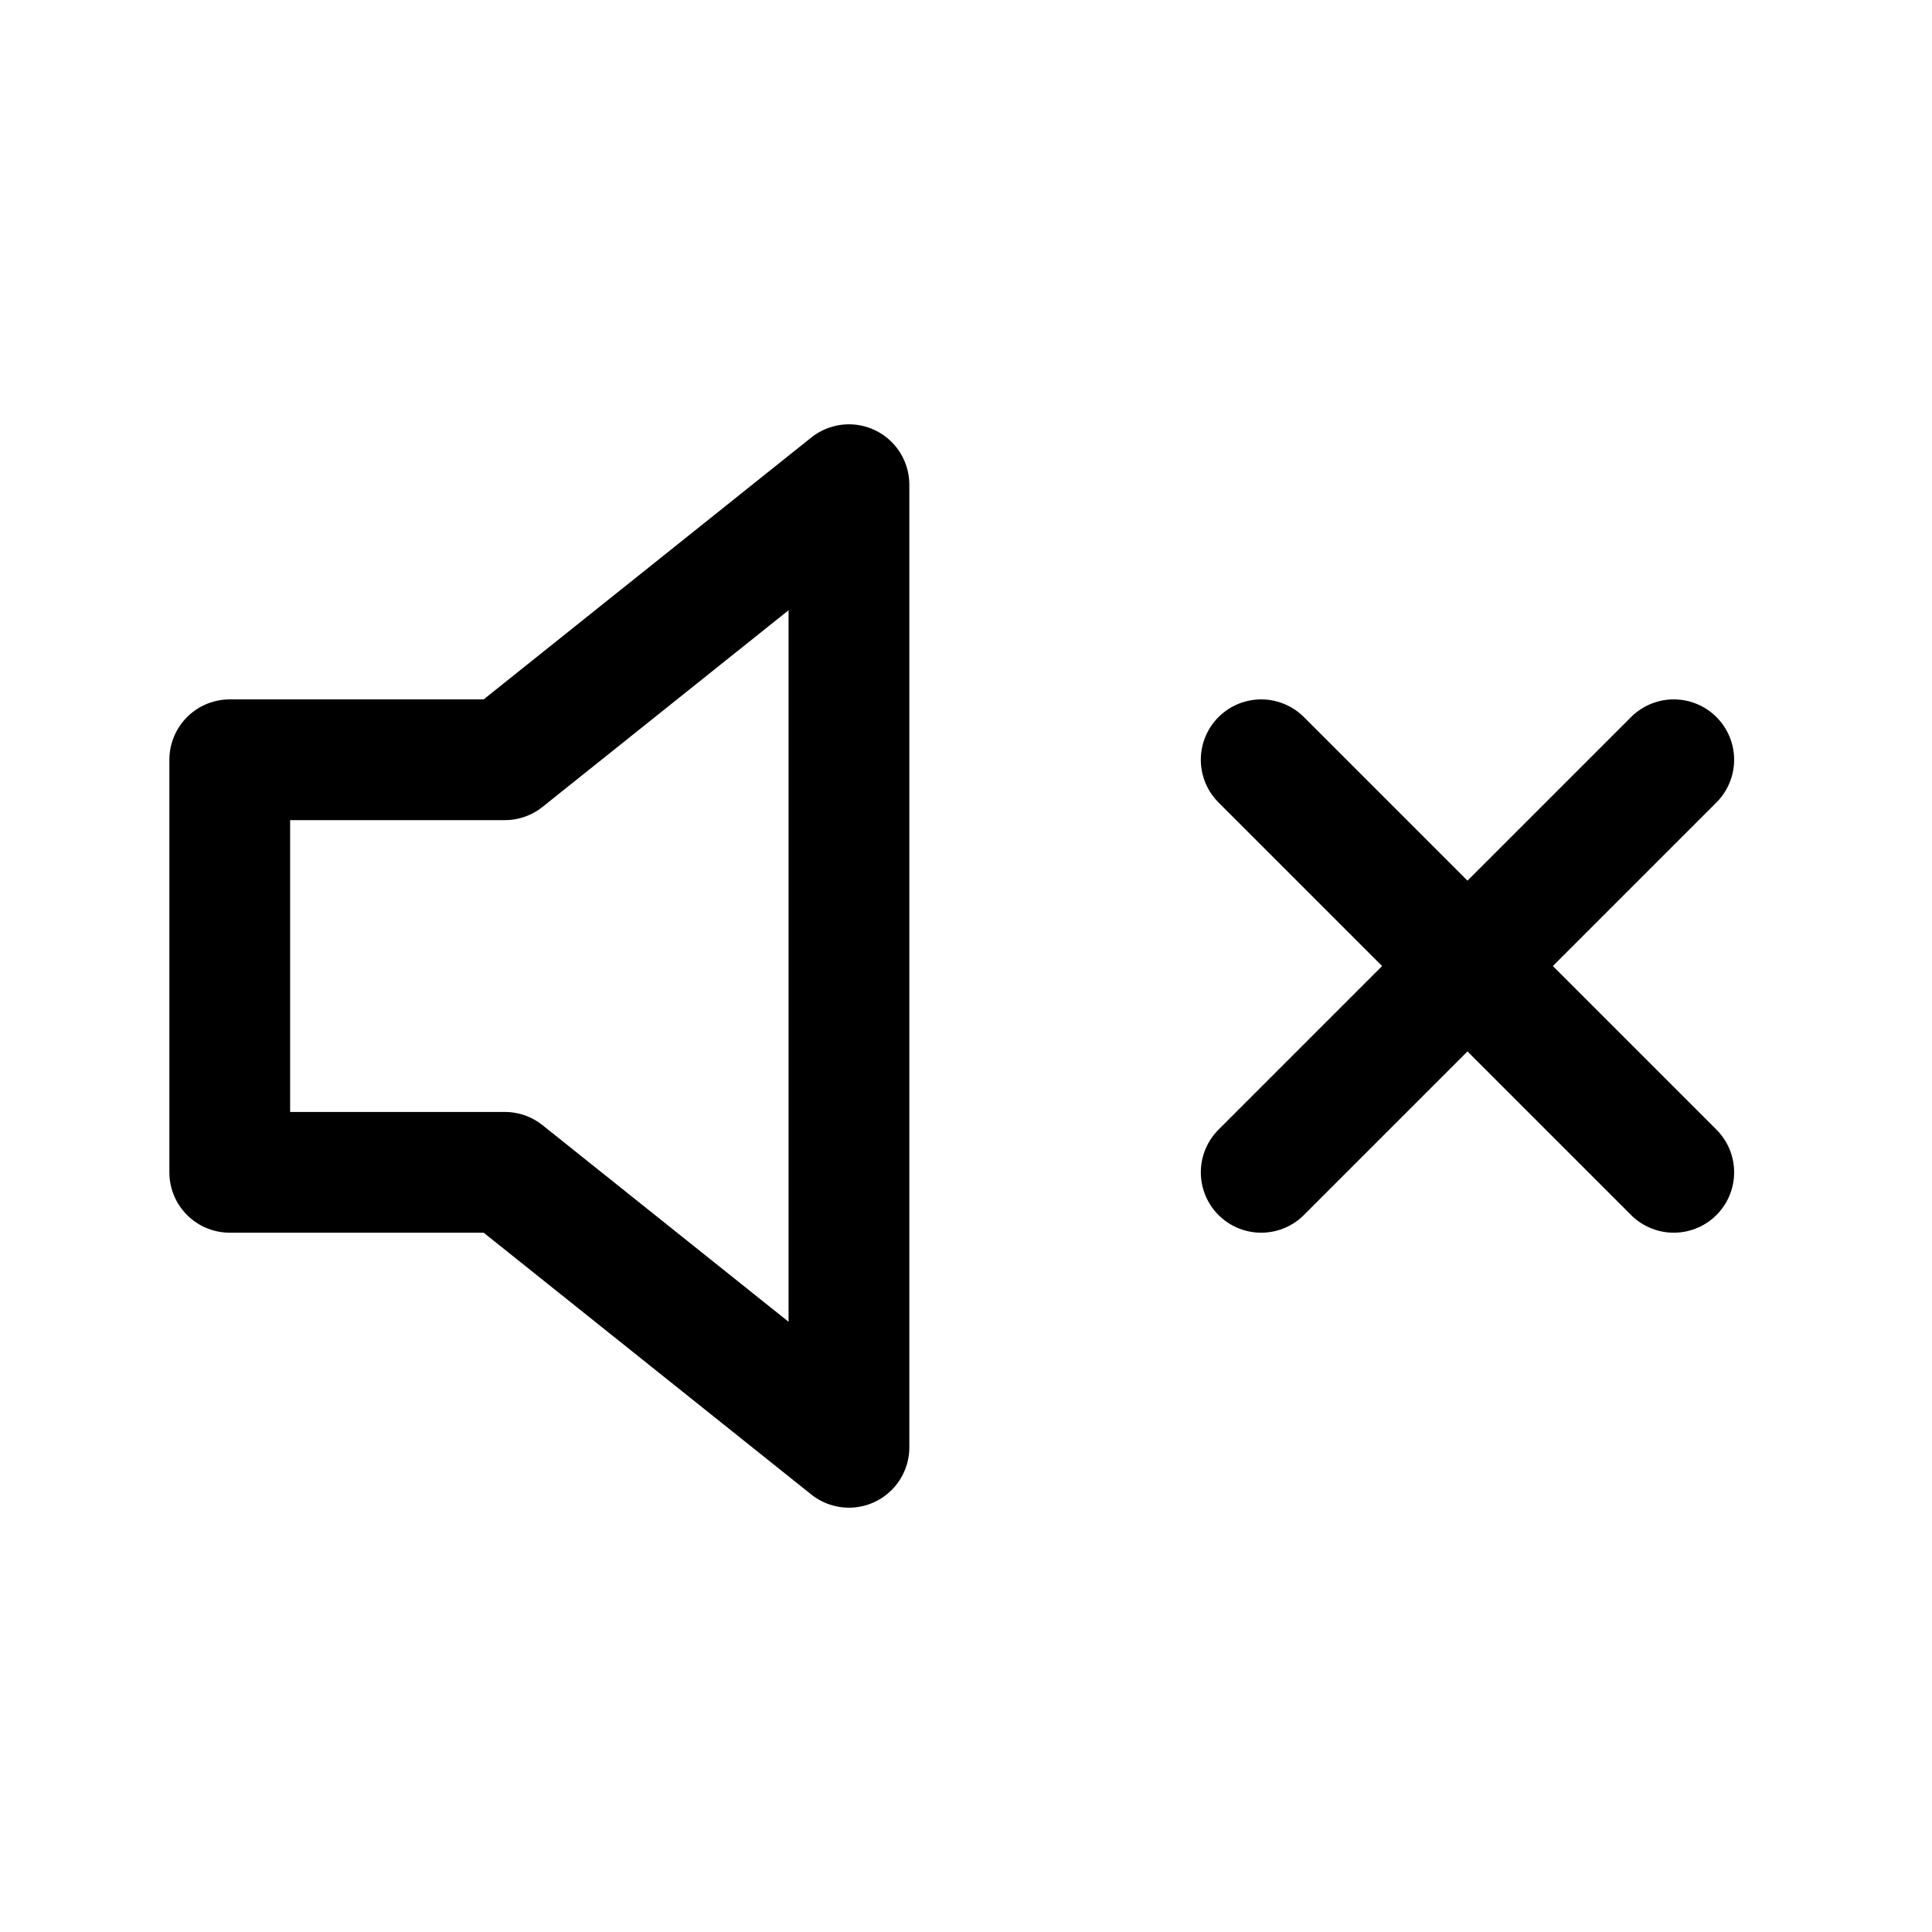 <svg xmlns="http://www.w3.org/2000/svg" xmlns:xlink="http://www.w3.org/1999/xlink" width="24" height="24" viewBox="0 0 24 24">
  <defs>
    <style>
      .cls-1 {
        clip-path: url(#clip-volume-x);
      }

      .cls-2 {
        fill: none;
        stroke: #000;
        stroke-linecap: round;
        stroke-linejoin: round;
        stroke-width: 1.5px;
      }
    </style>
    <clipPath id="clip-volume-x">
      <rect width="24" height="24"/>
    </clipPath>
  </defs>
  <g id="volume-x" class="cls-1">
    <g id="Group_2210" data-name="Group 2210">
      <g id="volume-x-2" data-name="volume-x" transform="translate(1.146 1.75)">
        <path id="Path_6478" data-name="Path 6478" class="cls-2" d="M9.4,4.271,5.125,7.688H1.708v5.125H5.125L9.4,16.229Z"/>
        <line id="Line_497" data-name="Line 497" class="cls-2" x1="5.125" y2="5.125" transform="translate(14.521 7.688)"/>
        <line id="Line_498" data-name="Line 498" class="cls-2" x2="5.125" y2="5.125" transform="translate(14.521 7.688)"/>
      </g>
    </g>
  </g>
</svg>
